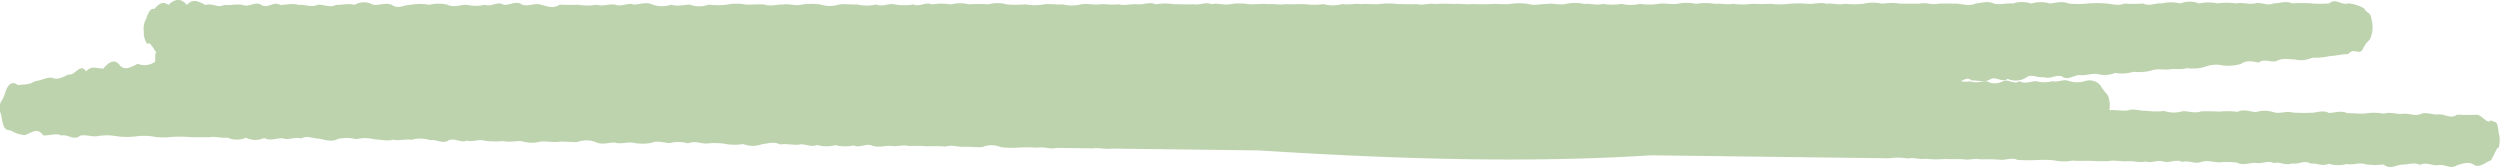<svg xmlns="http://www.w3.org/2000/svg" width="450.751" height="30.127" viewBox="0 0 450.751 30.127">
  <path id="Our_Services_Headline_BG_Vector" d="M457.356,68.429a27.957,27.957,0,0,1-3.3-.036c-1.1.853-2.2-.094-3.3-.043-1.1.173-2.2-.542-3.3-.043-1.1.426-2.2-.238-3.3-.043-1.1.079-2.2-.412-3.3-.036a9.706,9.706,0,0,0-3.3-.043c-1.1.116-2.2-.072-3.3-.043-1.1-.528-2.2-.087-3.3-.036-1.1-.614-2.2-.022-3.3-.043a31.339,31.339,0,0,1-3.3-.043c-1.1-.318-2.2.26-3.3-.036a5.425,5.425,0,0,0-3.3-.043c-1.1-.072-2.2-.6-3.3-.043a14.362,14.362,0,0,0-3.3-.043,31.317,31.317,0,0,0-3.3-.036c-1.1.4-2.2-.065-3.3-.043a5.2,5.2,0,0,1-3.3-.043,12.9,12.9,0,0,1-3.3-.036c-1.1.094-2.2-.484-3.3-.043-1.106.116-2.2-.159-3.3-.043a5.009,5.009,0,0,0-.2-2.493c-.267-.578-.737-.809-1.416-1.995a2.581,2.581,0,0,0-2.681-.8,5.016,5.016,0,0,1-2.97.029c-.99-.455-1.98.3-2.97.007a5.7,5.7,0,0,1-2.977.007c-.99,0-1.98.593-2.97,0-.99.708-1.98-.448-2.97.007a3.077,3.077,0,0,1-2.97,0c-.99.007-1.98.426-2.977.007-.99.282-1.98-.238-2.97.014,1.084.73,2.161-1.185,3.245-.145,1.077-.079,2.153.4,3.237-.145,1.077-.788,2.161.643,3.237-.159a3.564,3.564,0,0,0,3.237-.159c1.077-.9,2.161.094,3.237-.166,1.077.448,2.161-.39,3.237-.173,1.077.9,2.161-.145,3.237-.181,1.077.159,2.153-.34,3.237-.188a5.17,5.17,0,0,0,3.23-.2,6.754,6.754,0,0,0,3.237-.2,9.754,9.754,0,0,0,3.23-.21c1.084-.426,2.161-.123,3.237-.217,1.077-.2,2.153.1,3.23-.231a7.667,7.667,0,0,0,3.23-.239,5.457,5.457,0,0,1,3.23-.246,8.457,8.457,0,0,0,3.23-.26c1.077-.744,2.154-.47,3.223-.267,1.077-.795,2.153.058,3.23-.275,1.077-.578,2.153-.311,3.223-.289a5.033,5.033,0,0,0,3.223-.3,13.51,13.51,0,0,0,3.223-.311c1.077-.043,2.153-.361,3.223-.325,1.149-1.4,2.081.491,2.789-1.178.7-1.395,1.185-1.07,1.431-2.305a4.925,4.925,0,0,0,.043-2.63c-.224-1.691-.687-1-1.395-2.161a6.89,6.89,0,0,0-2.869-.9c-1.12.448-2.24-1.026-3.36,0a17.919,17.919,0,0,1-3.353,0,24.826,24.826,0,0,0-3.36.007c-1.12-.513-2.24-.007-3.36,0-1.12.542-2.24-.325-3.36.007-1.12.231-2.24-.246-3.36,0a11.634,11.634,0,0,0-3.36,0,8.224,8.224,0,0,0-3.36.007,4.468,4.468,0,0,0-3.36,0,7.016,7.016,0,0,0-3.353,0c-1.12-.13-2.24.571-3.36.007a19.326,19.326,0,0,1-3.36,0c-1.12.52-2.24.036-3.36,0a18.642,18.642,0,0,0-3.36.007,16.316,16.316,0,0,1-3.36,0c-1.12-.491-2.24-.13-3.36.007a5.668,5.668,0,0,0-3.36,0,5.223,5.223,0,0,0-3.353,0c-1.12-.137-2.24.289-3.36.007-1.12-.549-2.24-.123-3.36,0-1.12.52-2.24.072-3.36.007-1.12-.014-2.24-.029-3.36,0-1.12.282-2.24-.282-3.36,0-1.12,0-2.24.007-3.36.007a11.845,11.845,0,0,0-3.353,0,7.641,7.641,0,0,0-3.36,0,13.76,13.76,0,0,1-3.36.007c-1.12.3-2.24-.145-3.36,0-1.12-.325-2.24.123-3.36.007a20.866,20.866,0,0,0-3.36,0,12.759,12.759,0,0,1-3.36,0,30.663,30.663,0,0,1-3.36.007,11.848,11.848,0,0,1-3.353,0c-1.12.2-2.24-.087-3.36,0a10.282,10.282,0,0,0-3.36.007,7.865,7.865,0,0,0-3.36,0c-1.12.137-2.24-.166-3.36,0a11.383,11.383,0,0,1-3.36.007,7.75,7.75,0,0,1-3.36,0,10.484,10.484,0,0,1-3.36.007c-1.113.311-2.233-.123-3.353,0a8.353,8.353,0,0,0-3.36,0c-1.12.275-2.24-.188-3.36.007-1.12-.014-2.24.34-3.36,0a10.915,10.915,0,0,0-3.36.007c-1.12.116-2.24-.072-3.36,0s-2.24.043-3.36,0c-1.12.152-2.24-.13-3.353.007a23.7,23.7,0,0,0-3.36,0c-1.12-.21-2.24.3-3.36,0-1.12.094-2.24-.022-3.36.007a13.075,13.075,0,0,0-3.36,0c-1.12.094-2.24-.1-3.36.007-1.12-.152-2.24.188-3.36,0a6.463,6.463,0,0,1-3.36,0,12.406,12.406,0,0,1-3.353.007c-1.12-.043-2.24.079-3.36,0-1.12.166-2.24-.087-3.36,0-1.12-.13-2.24.079-3.36.007a10.485,10.485,0,0,0-3.36,0c-1.12.238-2.24-.267-3.36,0-1.12-.463-2.24.246-3.36.007-1.12.079-2.233-.022-3.353,0a11.385,11.385,0,0,0-3.36.007c-1.12-.506-2.24.145-3.36,0-1.12-.094-2.24.3-3.36,0-1.12.166-2.24-.08-3.36.007-1.12.159-2.24-.2-3.36,0a6.783,6.783,0,0,1-3.36.007c-1.12.1-2.24-.159-3.353,0a9.718,9.718,0,0,1-3.36,0,19.326,19.326,0,0,1-3.36.007,6.314,6.314,0,0,0-3.36,0,18.636,18.636,0,0,0-3.36,0,7.139,7.139,0,0,0-3.36.007,10.282,10.282,0,0,0-3.36,0c-1.12-.528-2.24.506-3.36.007a10.237,10.237,0,0,1-3.353,0c-1.12-.311-2.24.528-3.36,0a7.138,7.138,0,0,1-3.36.007c-1.12.051-2.24-.145-3.36,0a5.555,5.555,0,0,1-3.36,0,12.172,12.172,0,0,0-3.36.007c-1.12.311-2.24-.2-3.36,0-1.12-.058-2.24.39-3.36,0-1.113-.108-2.233.051-3.353.007a8.762,8.762,0,0,0-3.36,0,13.406,13.406,0,0,1-3.36.007,4.723,4.723,0,0,1-3.36,0c-1.12.007-2.24.4-3.36,0a5.149,5.149,0,0,1-3.36.007c-1.12-.556-2.24-.072-3.36,0-1.12-.463-2.24.47-3.353.007-1.12-.238-2.24.4-3.36,0a9.376,9.376,0,0,1-3.36,0c-1.12.08-2.24-.007-3.36.007-1.12.759-2.24.282-3.36,0-1.12-.361-2.24.354-3.36,0-1.12-.824-2.24.152-3.36.007-1.12-.708-2.24.462-3.36,0a7.719,7.719,0,0,1-3.353.007c-1.12-.029-2.24.549-3.36,0a7.046,7.046,0,0,0-3.36,0,8.762,8.762,0,0,0-3.36.007c-1.12-.029-2.24.853-3.36,0-1.12-.455-2.24.108-3.36,0a3.278,3.278,0,0,0-3.36.007c-1.12-.34-2.24.043-3.36,0-1.113.607-2.233-.181-3.353,0-1.12.52-2.24-.13-3.36.007-1.12-.361-2.24-.007-3.36,0-1.12-.744-2.24.744-3.36.007s-2.24.484-3.36,0c-1.12-.238-2.24.123-3.36,0-1.12.607-2.24-.419-3.36.007-1.12-.564-2.24-1.286-3.353,0-1.12-1.351-2.24-1.07-3.36,0-1.019-.874-1.864-.036-2.529.73-.665-.267-1.156.78-1.467,1.792a3.522,3.522,0,0,0-.419,2.3,3.5,3.5,0,0,0,.643,2.24c.39-.607.954.6,1.691,1.619-.181-.159-.282-.39-.289,1.532a3.187,3.187,0,0,1-3.129.39c-1.041.441-2.081,1.272-3.122.419-1.041-1.5-2.074-.737-3.107.455-1.041.014-2.074-.658-3.107.491-1.026-1.64-2.06.882-3.086.542-1.026.441-2.052,1.1-3.078.593-1.019-.079-2.038.556-3.057.636-1.019.708-2.031.535-3.042.7-1.019-.752-1.792-.3-2.327,1.4-.535,1.72-.831,1.286-.925,2.284-.087,1.554.043.658.361,2.479.318,1.915.838,1.951,1.525,2a5.766,5.766,0,0,0,2.587.846c1.106-.289,2.211-1.532,3.317.043,1.106.13,2.211-.47,3.324.043,1.106-.289,2.211.976,3.317.036,1.106-.289,2.219.3,3.324.043a10.426,10.426,0,0,1,3.317.043,13.127,13.127,0,0,0,3.324.043,10.863,10.863,0,0,1,3.317.036,11.646,11.646,0,0,0,3.324.043,24.21,24.21,0,0,1,3.317.043c1.113.072,2.219-.022,3.324.036,1.106-.246,2.211.21,3.317.043a4.127,4.127,0,0,0,3.324.043,4.041,4.041,0,0,0,3.324.043c1.106.593,2.211,0,3.317.036,1.106.419,2.211-.3,3.324.043,1.106-.6,2.211.022,3.317.043,1.106.224,2.211.643,3.324.043a7.147,7.147,0,0,1,3.317.036,6.9,6.9,0,0,1,3.324.043c1.106,0,2.211.39,3.317.043,1.106.267,2.218-.166,3.324.043A5.642,5.642,0,0,1,88.585,73c1.106-.21,2.219.766,3.324.043,1.106-.535,2.211.535,3.317.043,1.113.282,2.219-.332,3.324.036a15.425,15.425,0,0,0,3.317.043c1.113.3,2.218-.108,3.324.043a5.848,5.848,0,0,0,3.324.043c1.106-.08,2.211.181,3.317.043,1.106-.094,2.211.108,3.324.036a4.57,4.57,0,0,1,3.317.043c1.106.5,2.211.087,3.324.043,1.106.383,2.211-.108,3.317.036a8.441,8.441,0,0,0,3.324.043c1.106-.47,2.211-.036,3.317.043a6.255,6.255,0,0,1,3.324.043c1.106-.506,2.211.014,3.317.036a12.488,12.488,0,0,1,3.324.043,9.473,9.473,0,0,0,3.317.043,4.7,4.7,0,0,0,3.324.043c1.106-.13,2.211-.542,3.317.036,1.113-.2,2.219.13,3.324.043,1.106-.3,2.211.549,3.324.043a6.228,6.228,0,0,0,3.317.036,7.376,7.376,0,0,0,3.324.043c1.106.564,2.211-.463,3.317.043,1.106.419,2.219-.007,3.324.043,1.106.224,2.211-.289,3.317.036a23.2,23.2,0,0,1,3.324.043,31.752,31.752,0,0,1,3.317.043c1.106-.383,2.219.13,3.324.043,1.106-.058,2.211.166,3.317.036a4.247,4.247,0,0,1,3.324.043,14.976,14.976,0,0,0,3.317.043c1.113-.036,2.219-.022,3.324.036,1.106-.217,2.211.34,3.317.043l3.324.043,3.324.043c1.106-.181,2.211.238,3.317.036l3.324.043q11.62.141,23.24.289c23.956,1.525,47.976,2.327,70.761.882l39.615.5,3.3.036a10.13,10.13,0,0,1,3.3.043c1.106-.253,2.2.231,3.3.043a16.816,16.816,0,0,0,3.3.043c1.1.043,2.2,0,3.3.036,1.1.246,2.2-.238,3.3.043a25.206,25.206,0,0,1,3.3.043c1.1.181,2.2-.491,3.3.036a31.328,31.328,0,0,0,3.3.043,21.9,21.9,0,0,1,3.3.043,8.074,8.074,0,0,0,3.3.036c1.1.123,2.2.029,3.3.043a23.988,23.988,0,0,0,3.3.043c1.1-.188,2.2.123,3.3.043,1.1-.116,2.2.325,3.3.036,1.1.4,2.2-.4,3.3.043,1.1.246,2.2-.513,3.3.043,1.106-.347,2.2.4,3.3.036,1.106-.4,2.2-.022,3.3.043a15.759,15.759,0,0,1,3.3.043c1.1.585,2.2,0,3.3.043,1.1.253,2.2-.491,3.3.036,1.1-.311,2.2.564,3.3.043,1.1.3,2.2-.665,3.3.043,1.1-.13,2.2.593,3.3.036a6.105,6.105,0,0,0,3.3.043c1.106.253,2.2-.34,3.3.043a11,11,0,0,0,3.3.036c1.1.976,2.2.116,3.3.043,1.1.007,2.2-.484,3.3.043,1.1-.585,2.2.231,3.3.036,1.1-.231,2.2.817,3.3.043,1.1-.311,2.2-.809,3.3.043,1.178.3,2.125-.788,2.833-.918.708-1.156,1.178-2.6,1.416-2.262a5.044,5.044,0,0,0,0-2.717c-.239-2.681-.708-1.655-1.416-2.291C459.481,70.344,458.534,68.219,457.356,68.429Z" transform="translate(-11.033 -47.732)" fill="#5a9234" opacity="0.4" style="mix-blend-mode: multiply;isolation: isolate"/>
</svg>
